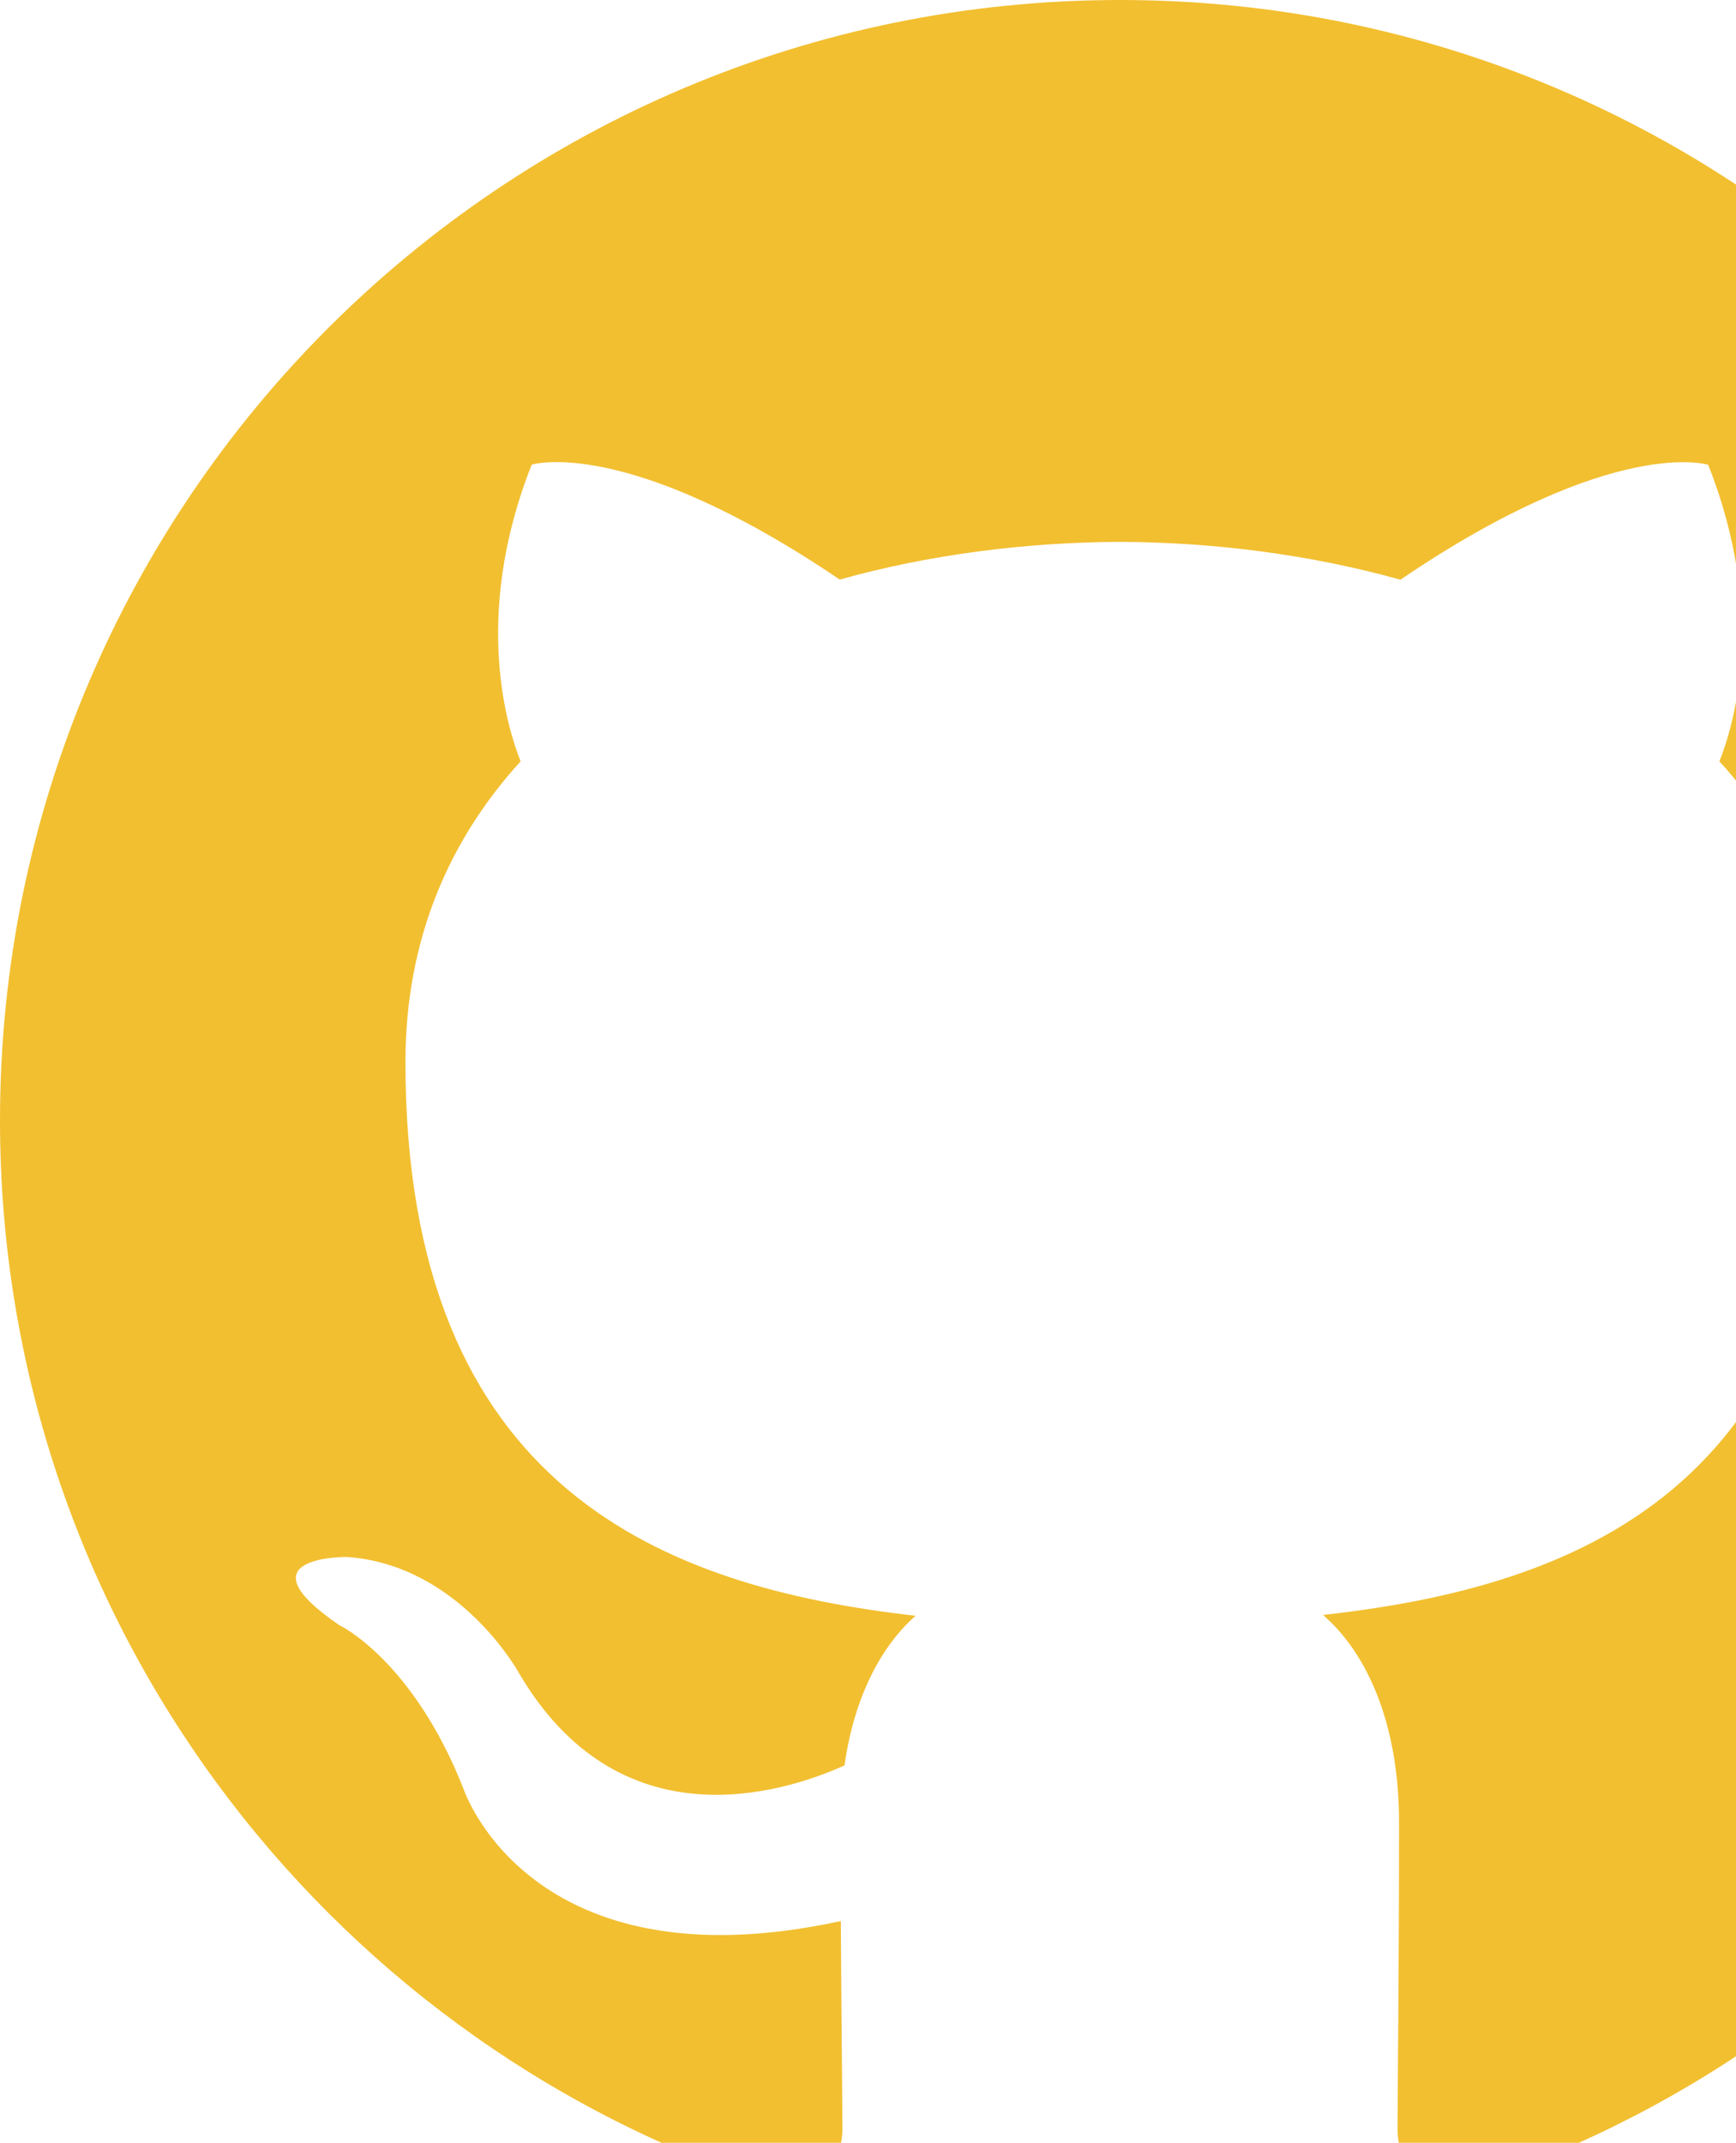 <svg width="124" height="153" viewBox="0 0 124 153" fill="none" xmlns="http://www.w3.org/2000/svg">
<path d="M80 0C35.82 0 0 35.82 0 80C0 115.352 22.92 145.332 54.712 155.908C58.711 156.641 60.171 154.17 60.171 152.06C60.171 150.156 60.098 143.848 60.059 137.168C37.812 142.002 33.11 127.734 33.11 127.734C29.468 118.496 24.228 116.035 24.228 116.035C16.958 111.074 24.78 111.172 24.78 111.172C32.812 111.728 37.041 119.414 37.041 119.414C44.18 131.641 55.771 128.105 60.322 126.055C61.049 120.898 63.12 117.363 65.4 115.371C47.642 113.35 28.96 106.484 28.96 75.83C28.96 67.09 32.08 59.961 37.188 54.36C36.372 52.329 33.618 44.189 37.978 33.179C37.978 33.179 44.688 31.03 59.98 41.382C66.357 39.6 73.198 38.721 80 38.691C86.797 38.721 93.642 39.609 100.029 41.392C115.293 31.03 122.012 33.188 122.012 33.188C126.387 44.209 123.633 52.339 122.813 54.36C127.939 59.961 131.035 67.09 131.035 75.83C131.035 106.562 112.324 113.33 94.502 115.312C97.383 117.793 99.932 122.656 99.932 130.117C99.932 140.811 99.824 149.434 99.824 152.07C99.824 154.199 101.279 156.689 105.332 155.908C137.1 145.312 160 115.332 160 80C160 35.82 124.18 0 80 0Z" fill="#F2BF30"/>
</svg>

